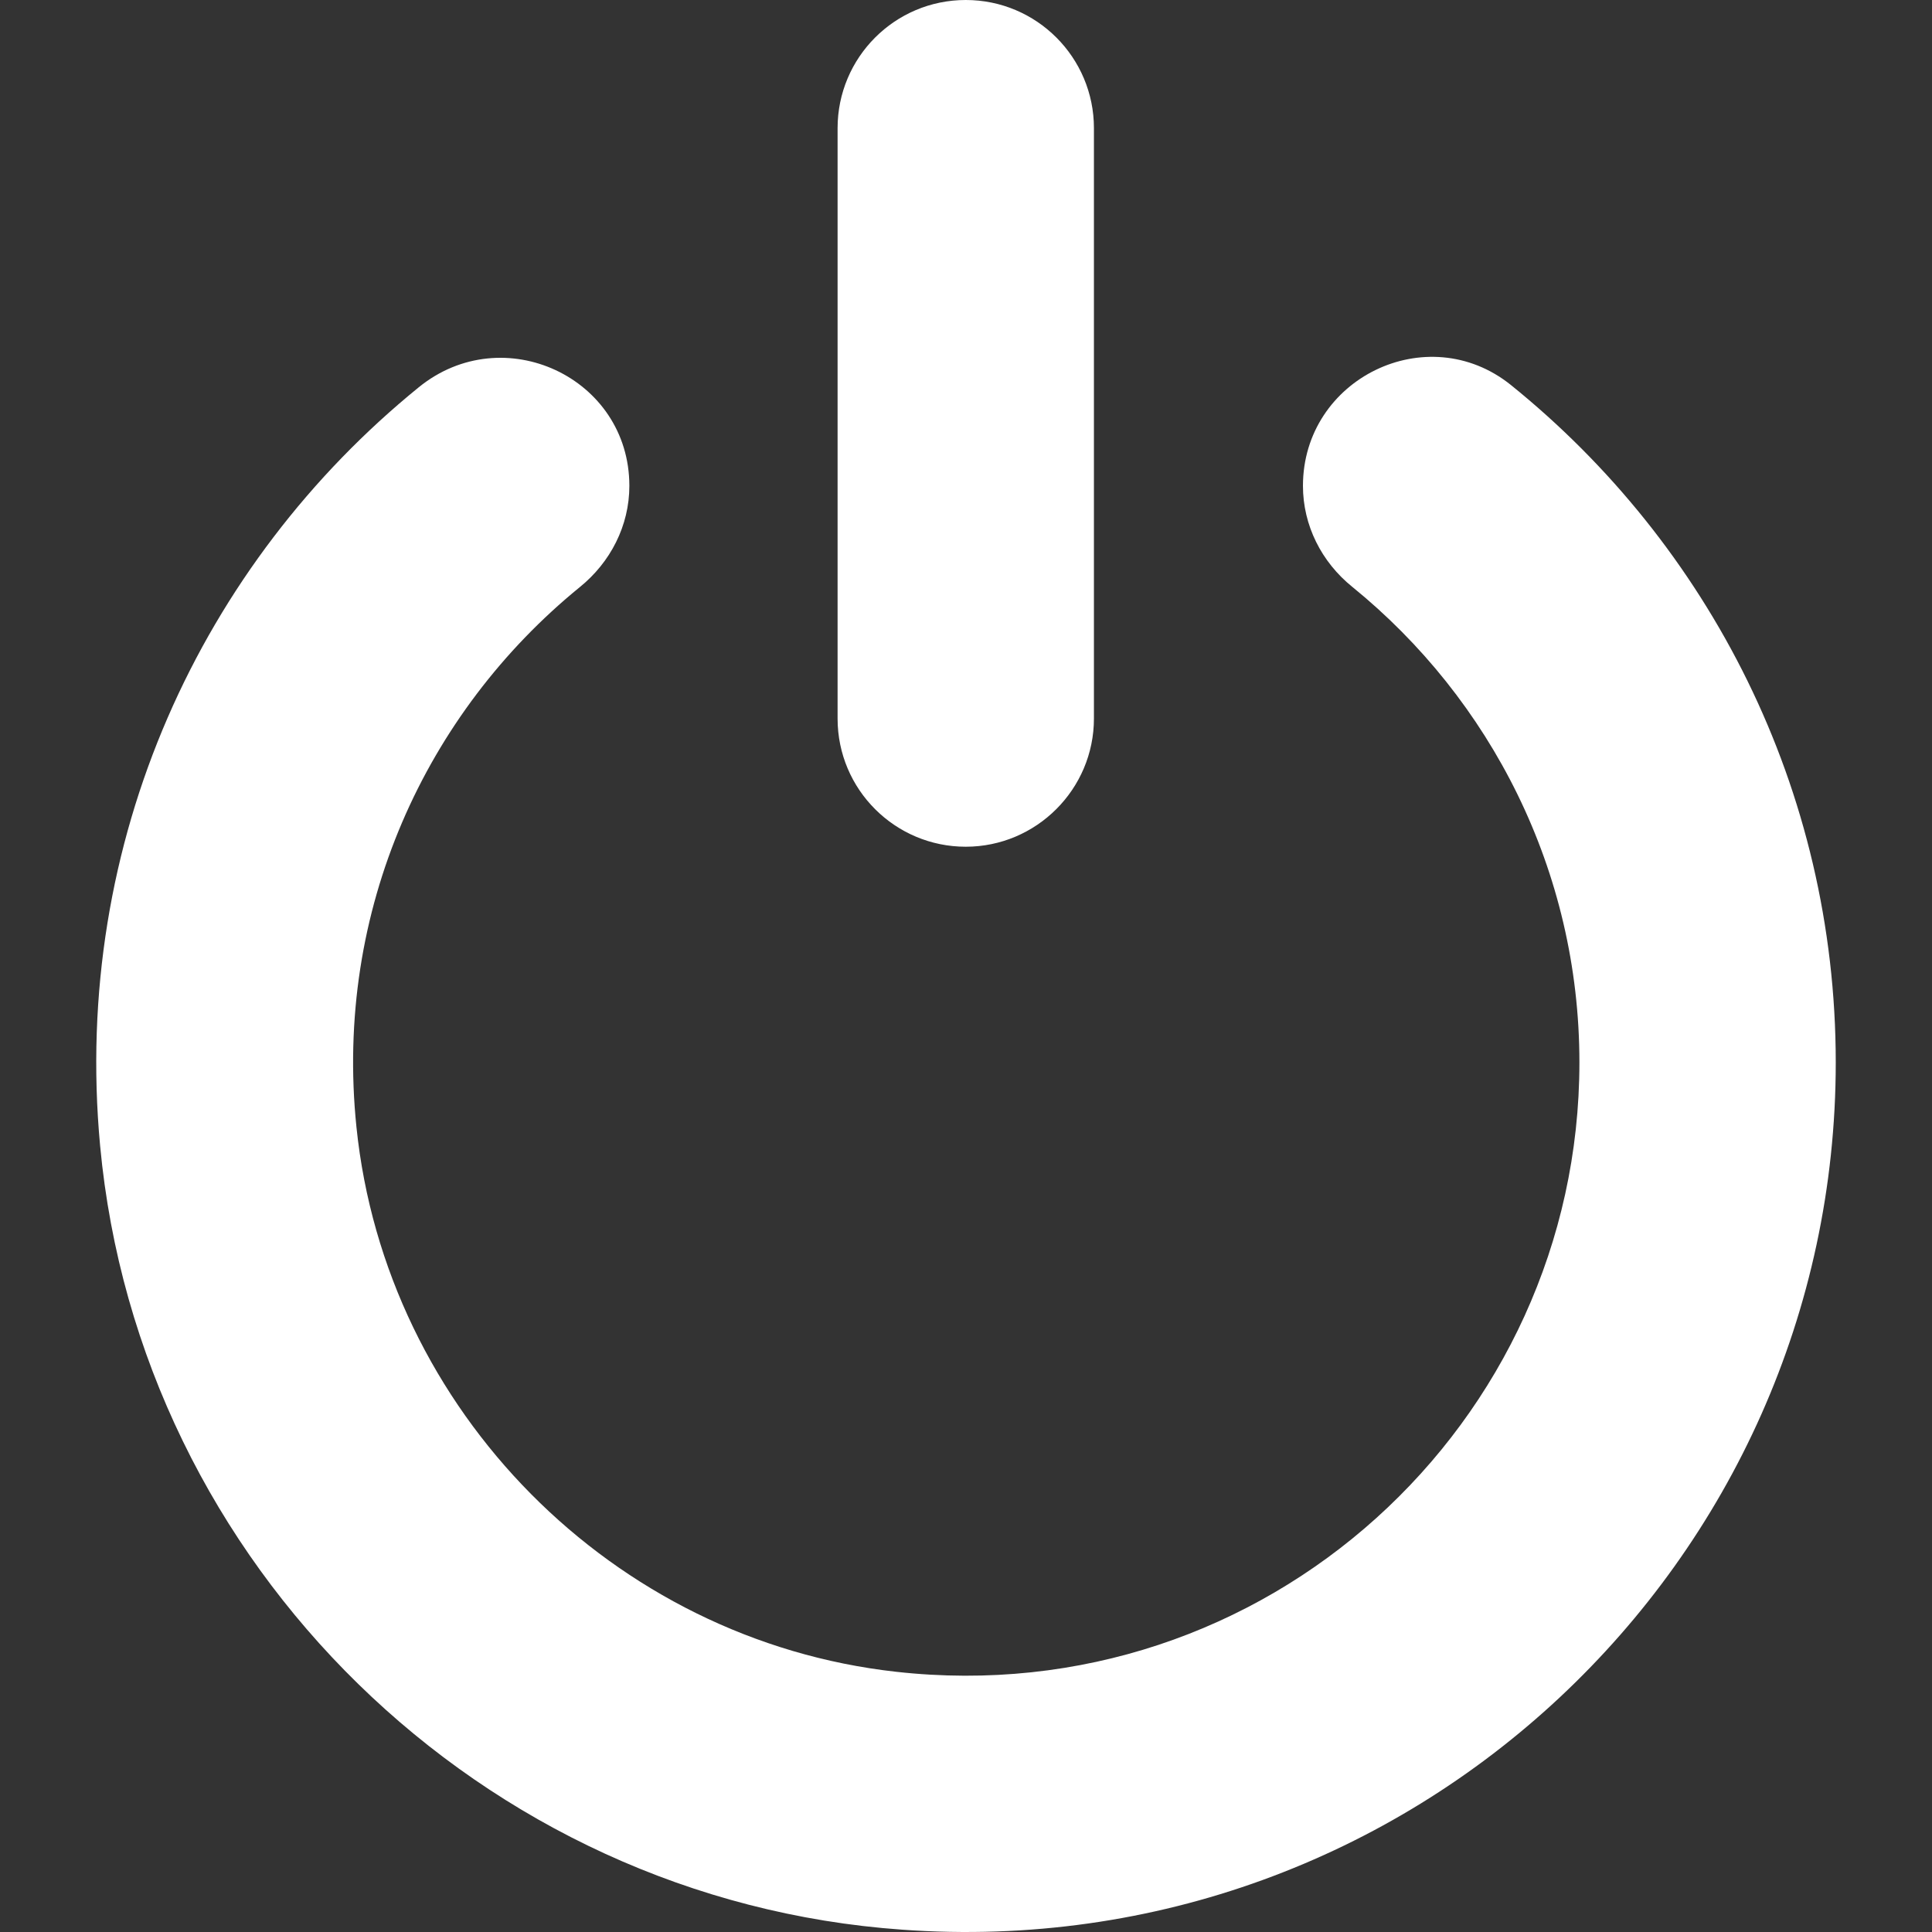 <svg xmlns="http://www.w3.org/2000/svg" version="1.1" xmlns:xlink="http://www.w3.org/1999/xlink" width="512" height="512" x="0" y="0" viewBox="0 0 489.888 489.888" style="enable-background:new 0 0 512 512" xml:space="preserve" class=""><rect x="0" y="0" width="489.888" height="489.888" fill="#333333" stroke="none"/><g><path d="M25.383 290.5c-7.2-77.5 25.9-147.7 80.8-192.3 21.4-17.4 53.4-2.5 53.4 25 0 10.1-4.8 19.4-12.6 25.7-38.9 31.7-62.3 81.7-56.6 136.9 7.4 71.9 65 130.1 136.8 138.1 93.7 10.5 173.3-62.9 173.3-154.5 0-48.6-22.5-92.1-57.6-120.6-7.8-6.3-12.5-15.6-12.5-25.6 0-27.2 31.5-42.6 52.7-25.6 50.2 40.5 82.4 102.4 82.4 171.8 0 126.9-107.8 229.2-236.7 219.9-106.6-7.5-193.5-92.4-203.4-198.8zM244.883 0c-18 0-32.5 14.6-32.5 32.5v149.7c0 18 14.6 32.5 32.5 32.5s32.5-14.6 32.5-32.5V32.5c0-17.9-14.5-32.5-32.5-32.5z" fill="#ffffff" opacity="1" data-original="#000000" class=""></path></g></svg>